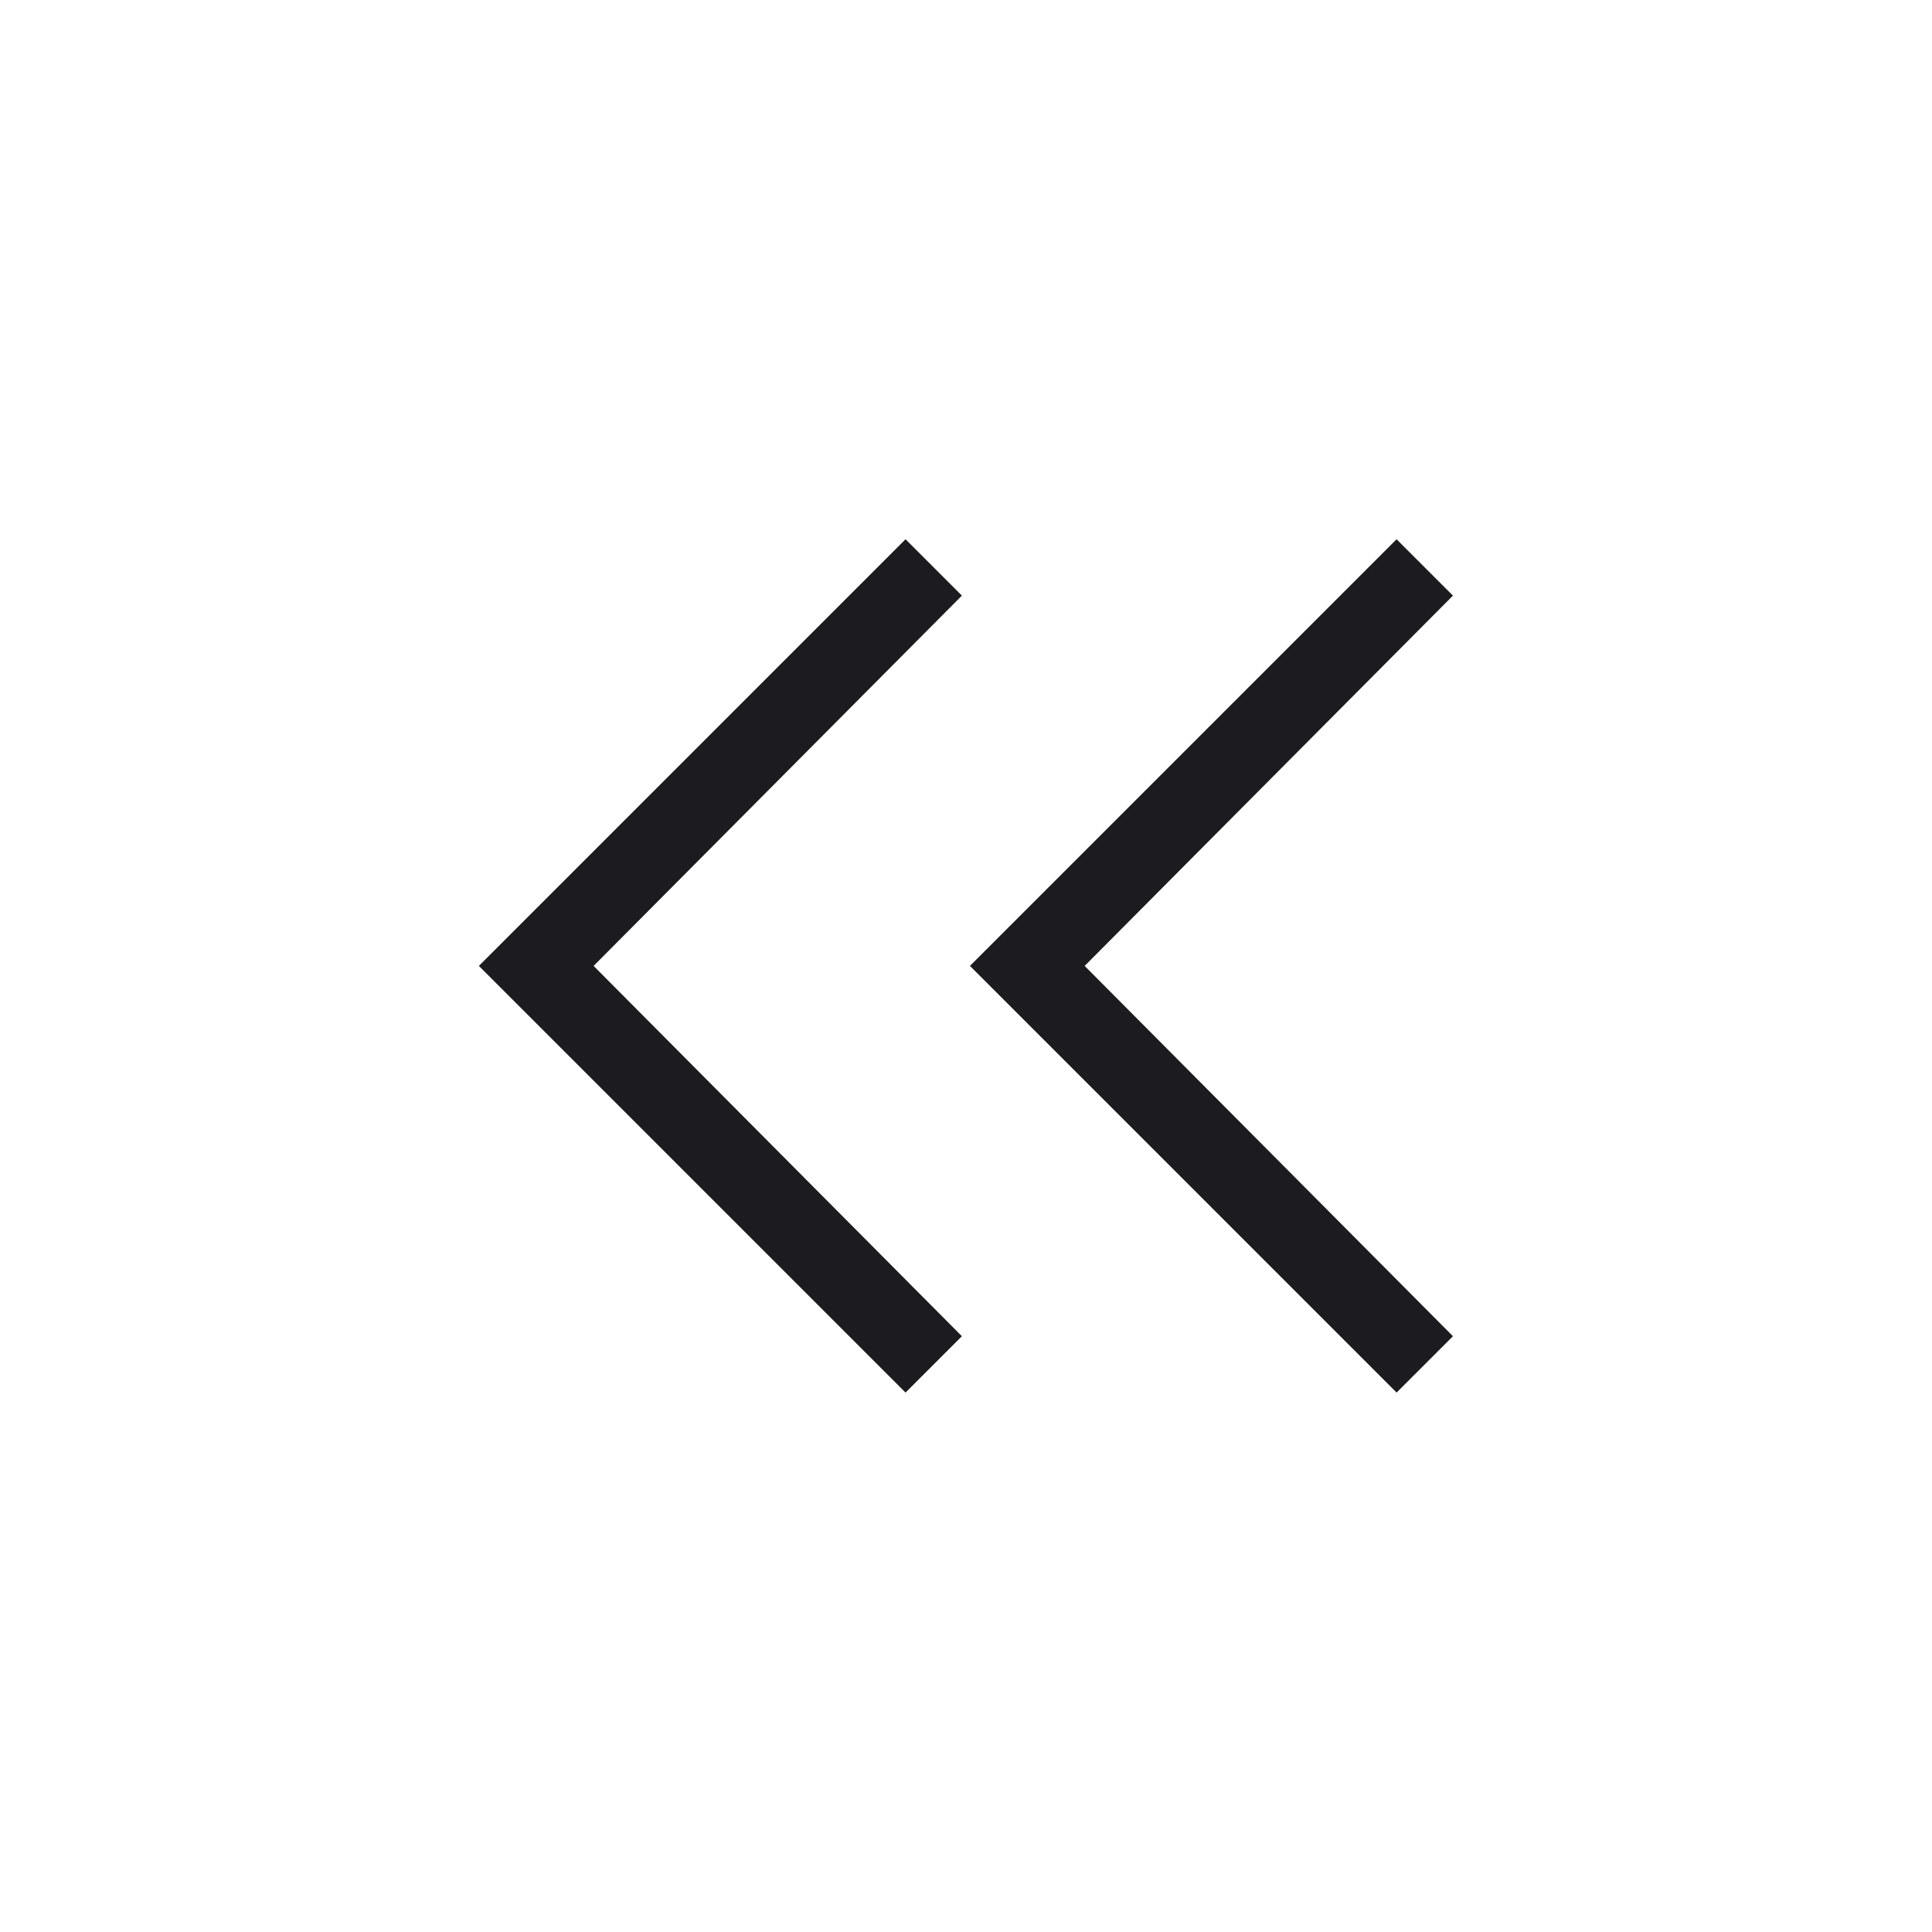 <svg width="24" height="24" viewBox="0 0 24 24" fill="none" xmlns="http://www.w3.org/2000/svg">
<mask id="mask0_1016_2830" style="mask-type:alpha" maskUnits="userSpaceOnUse" x="0" y="0" width="24" height="24">
<rect width="24" height="24" fill="#D9D9D9"/>
</mask>
<g mask="url(#mask0_1016_2830)">
<path d="M11.249 17.299L5.949 11.999L11.249 6.699L11.949 7.399L7.374 11.999L11.949 16.599L11.249 17.299ZM17.349 17.299L12.049 11.999L17.349 6.699L18.049 7.399L13.474 11.999L18.049 16.599L17.349 17.299Z" fill="#1C1B1F"/>
</g>
</svg>
